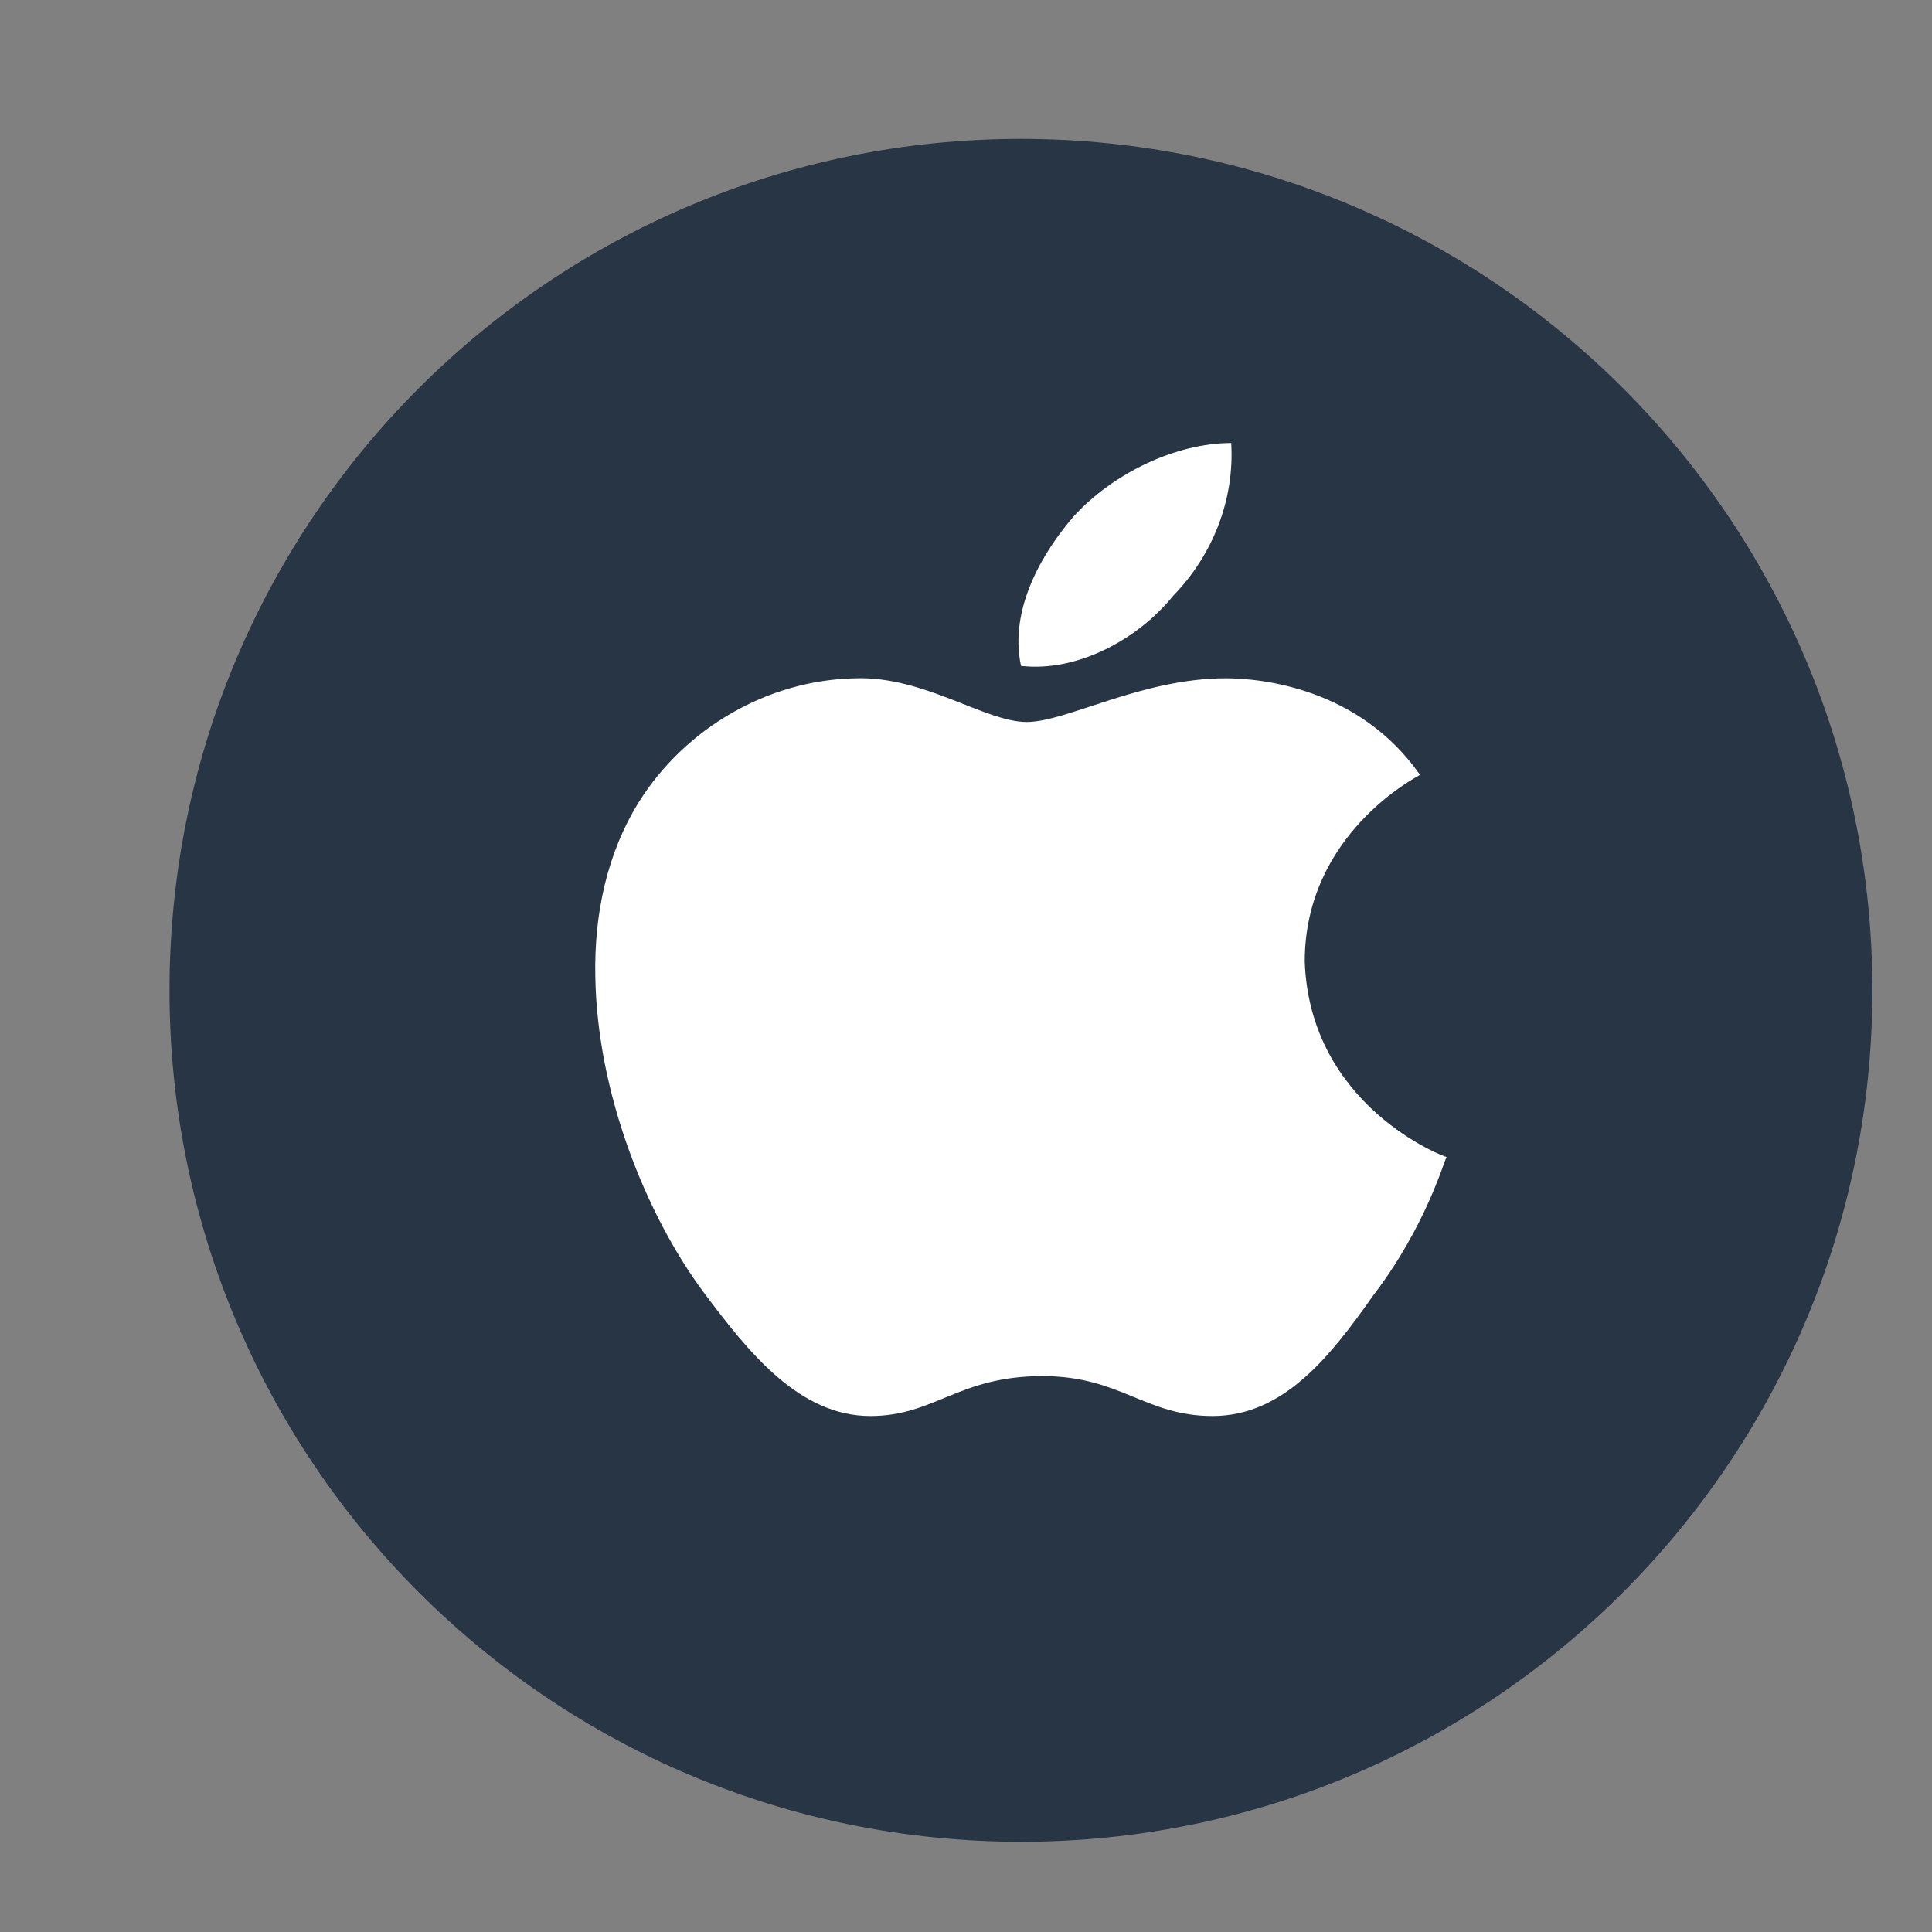 <svg width="30" height="30" viewBox="0 0 30 30" fill="none" xmlns="http://www.w3.org/2000/svg">
<rect x="0" y="0" width="30" height="30" fill="#808080" stroke="none"/>
<path d="M29.074 15.378C29.074 22.676 23.157 28.599 15.853 28.599C8.548 28.599 2.632 22.676 2.632 15.378C2.632 8.073 8.548 2.157 15.853 2.157C23.157 2.157 29.074 8.073 29.074 15.378Z" fill="#283544"/>
<path d="M22.05 12.032C21.978 12.075 20.26 12.963 20.26 14.932C20.341 17.178 22.428 17.966 22.463 17.966C22.428 18.008 22.148 19.038 21.321 20.119C20.665 21.05 19.936 21.988 18.83 21.988C17.778 21.988 17.4 21.368 16.186 21.368C14.882 21.368 14.513 21.988 13.515 21.988C12.409 21.988 11.626 21 10.934 20.078C10.035 18.871 9.271 16.977 9.244 15.158C9.225 14.195 9.424 13.248 9.927 12.443C10.637 11.32 11.905 10.557 13.29 10.532C14.351 10.499 15.296 11.211 15.943 11.211C16.564 11.211 17.724 10.532 19.037 10.532C19.603 10.533 21.114 10.692 22.05 12.032ZM15.854 10.34C15.665 9.46 16.186 8.58 16.672 8.018C17.292 7.339 18.273 6.879 19.118 6.879C19.172 7.759 18.83 8.622 18.218 9.25C17.67 9.929 16.726 10.44 15.854 10.34Z" fill="white"/>
</svg>
